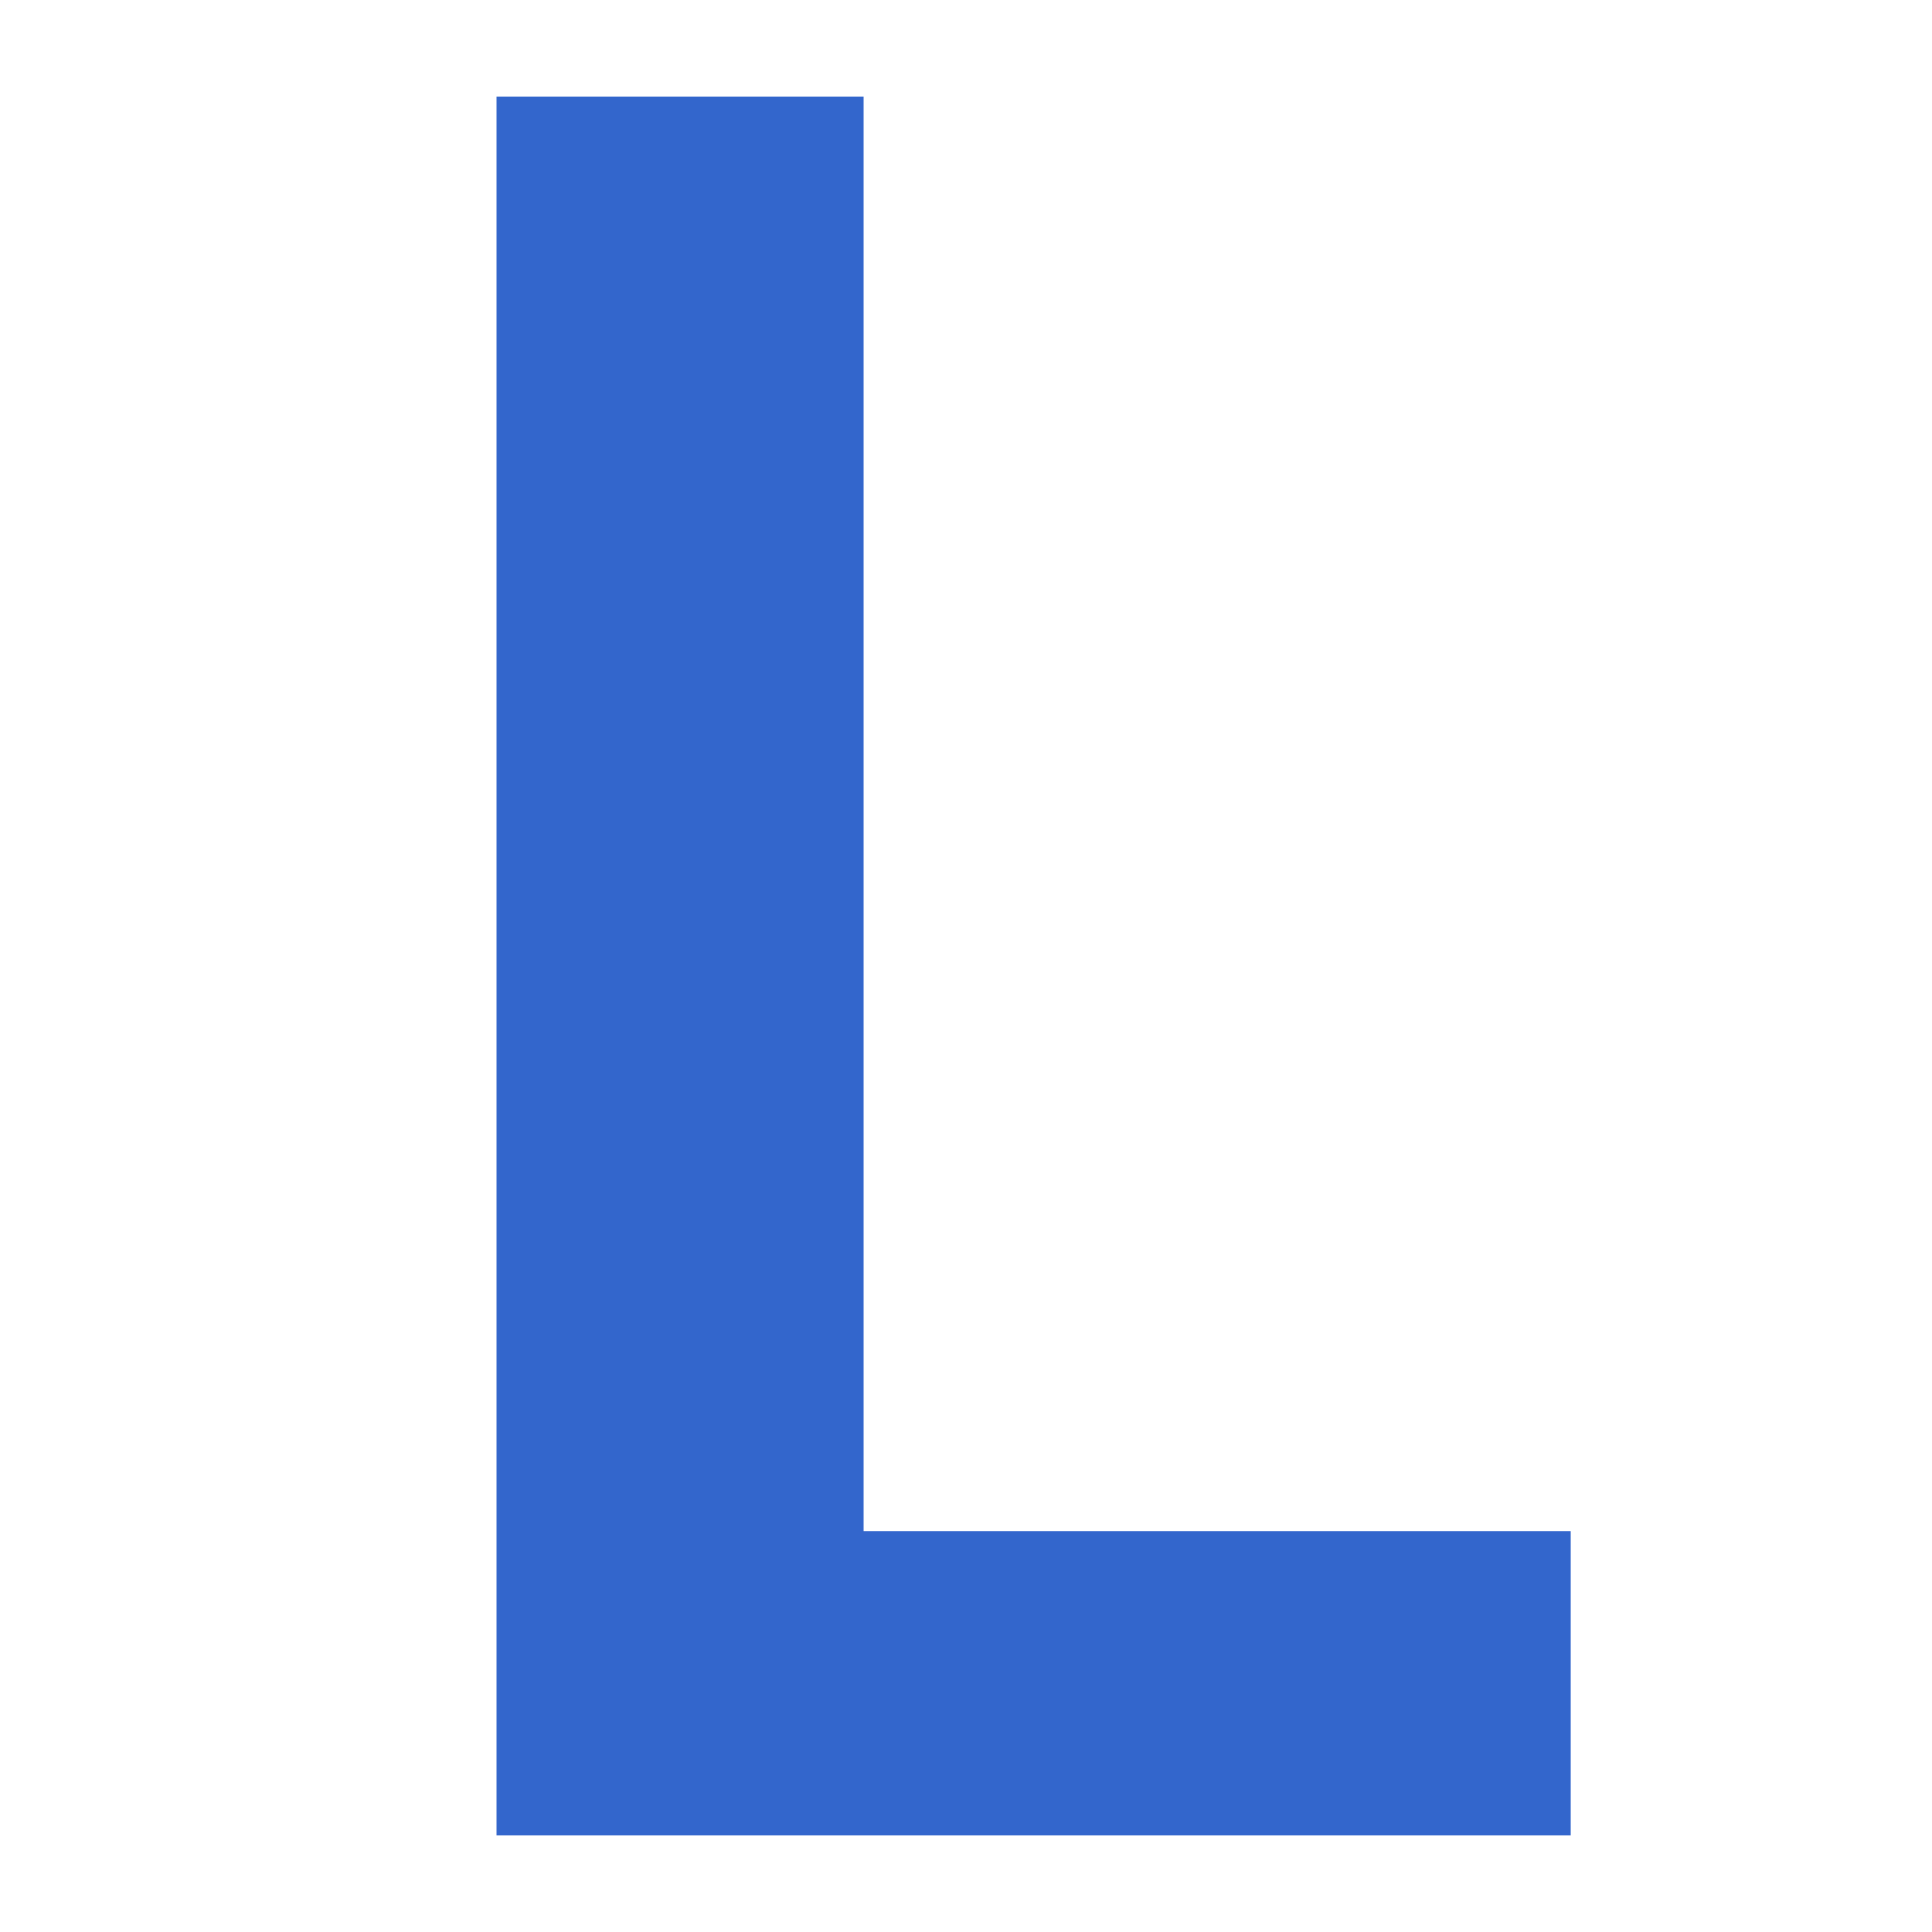 <?xml version="1.0" encoding="UTF-8"?><svg xmlns="http://www.w3.org/2000/svg" width="20" height="20" viewBox="0 0 20 20"><g fill="#36c"><title>bold</title><path d="M5.14 19V1h3.8v14.85h7.32V19H5.14z"/></g></svg>